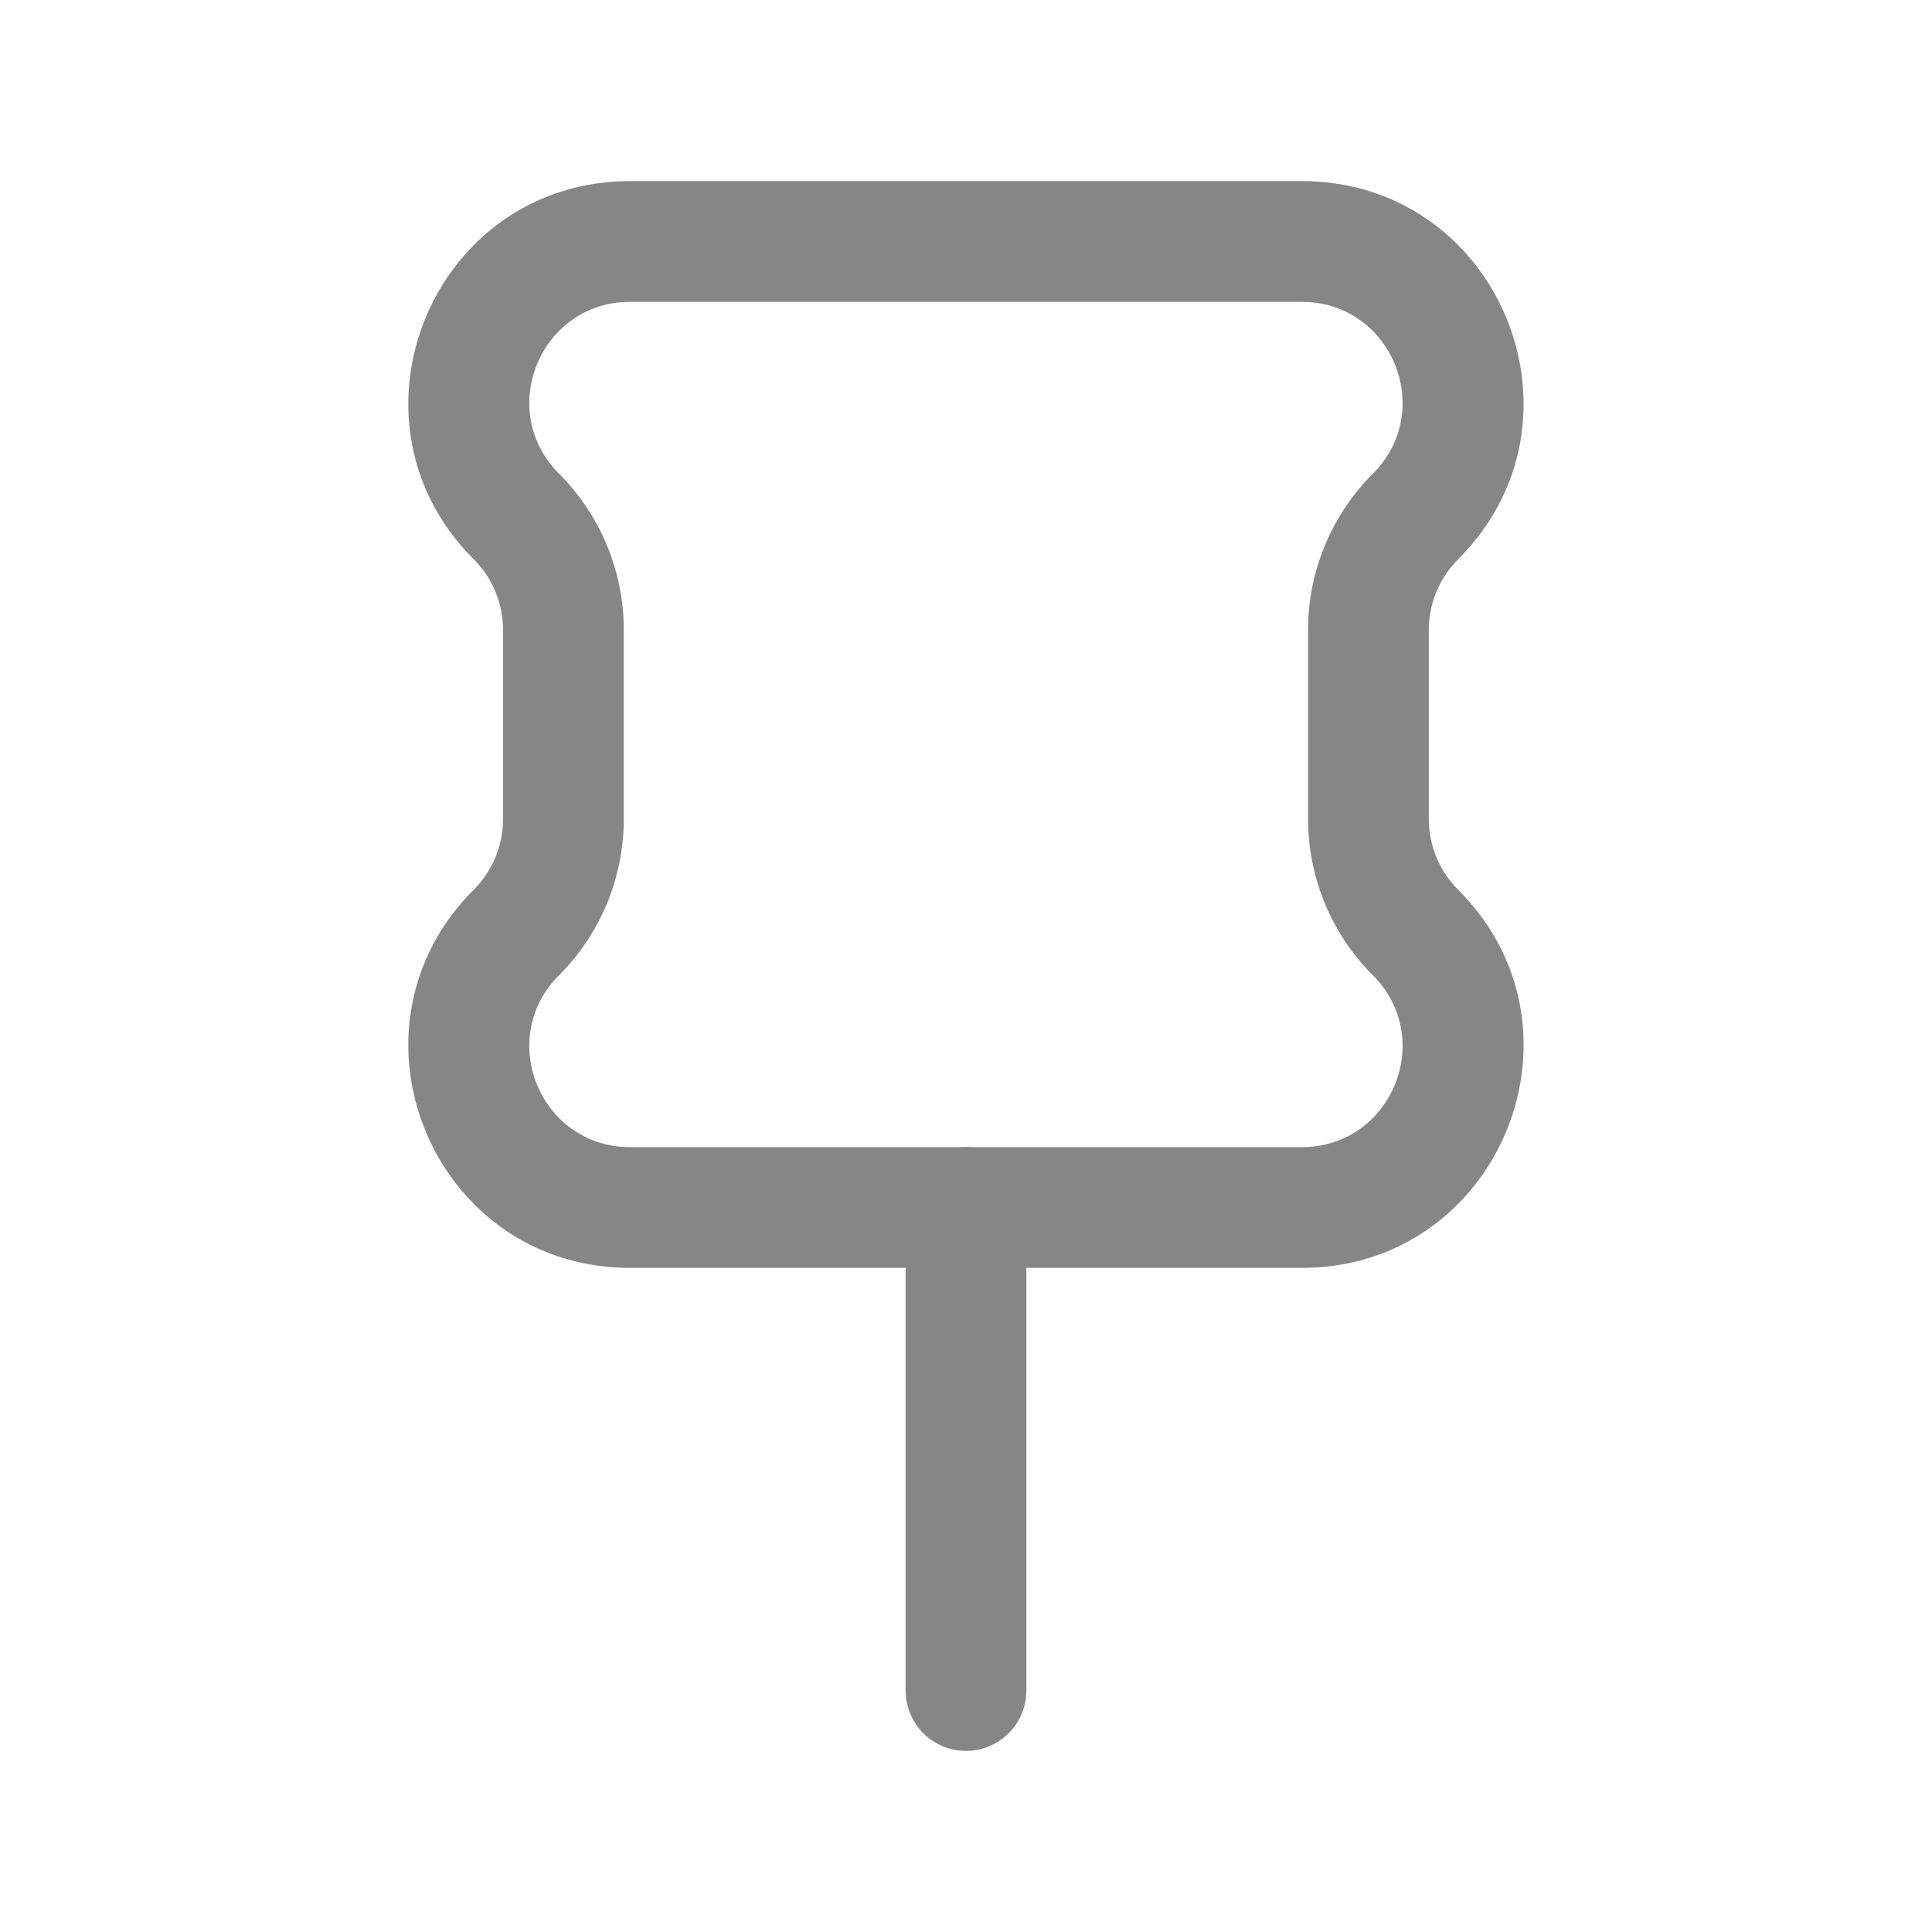 <svg width="24" height="24" fill="none" xmlns="http://www.w3.org/2000/svg">
    <path fill-rule="evenodd" clip-rule="evenodd" d="M7.828 3.75c-1.114 0-1.672 1.346-.884 2.134a2.75 2.75 0 0 1 .805 1.944v2.344c0 .729-.29 1.428-.805 1.944-.788.788-.23 2.134.884 2.134h8.343c1.114 0 1.671-1.346.884-2.134a2.75 2.75 0 0 1-.806-1.944V7.828c0-.729.29-1.428.806-1.944.787-.788.23-2.134-.884-2.134H7.828Zm10.287 3.195c1.733-1.733.506-4.695-1.944-4.695H7.828c-2.45 0-3.677 2.962-1.945 4.695.235.234.366.552.366.883v2.344c0 .331-.131.649-.366.883-1.732 1.733-.505 4.695 1.945 4.695h8.343c2.45 0 3.677-2.962 1.945-4.694a1.25 1.25 0 0 1-.367-.884V7.828c0-.331.132-.649.367-.883Z" fill="#868686"/>
    <path fill-rule="evenodd" clip-rule="evenodd" d="M12 14.25a.75.75 0 0 1 .75.75v6a.75.75 0 0 1-1.5 0v-6a.75.75 0 0 1 .75-.75Z" fill="#868686"/>
</svg>
